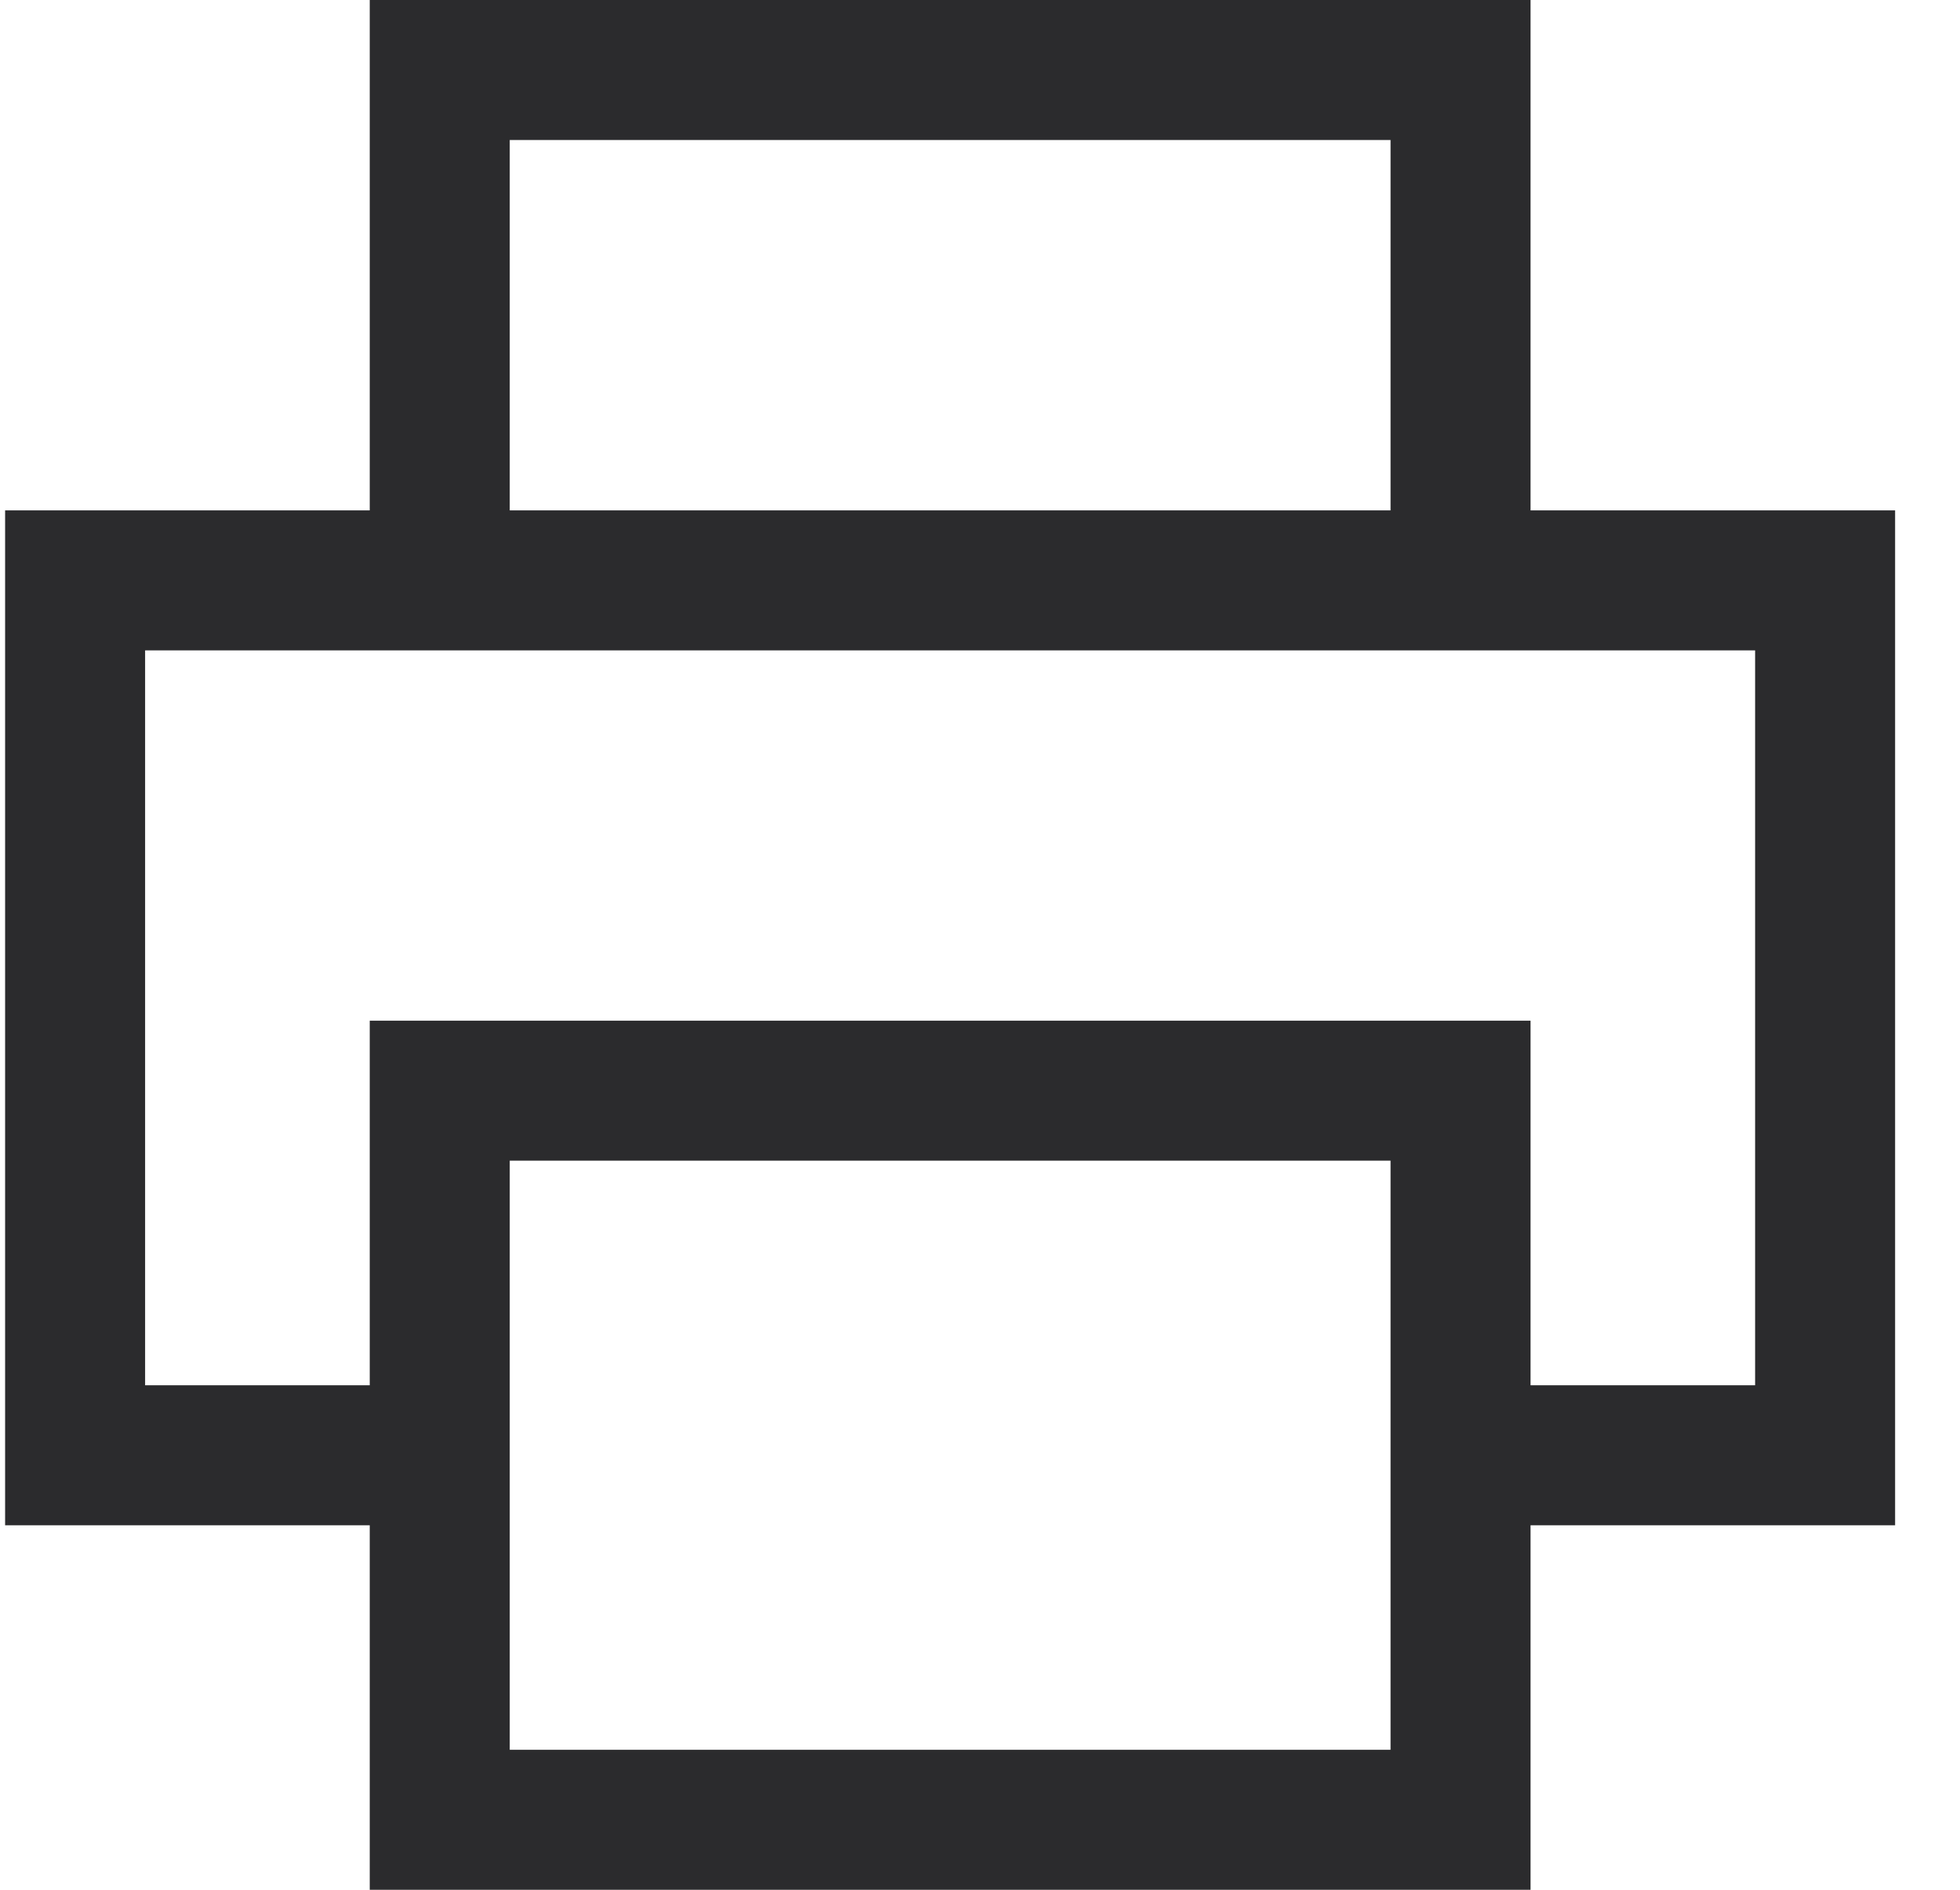 <svg width="28" height="27" viewBox="0 0 28 27" fill="none" xmlns="http://www.w3.org/2000/svg">
<path d="M20.865 8.292V1H6.282V8.292M20.865 8.292H26.073V20.792H20.865M20.865 8.292H6.282M20.865 20.792V15.583H6.282V20.792M20.865 20.792V26H6.282V20.792M6.282 20.792H1.073V8.292H6.282" stroke="#2B2B2D" stroke-width="2" stroke-linecap="square"/>
</svg>

